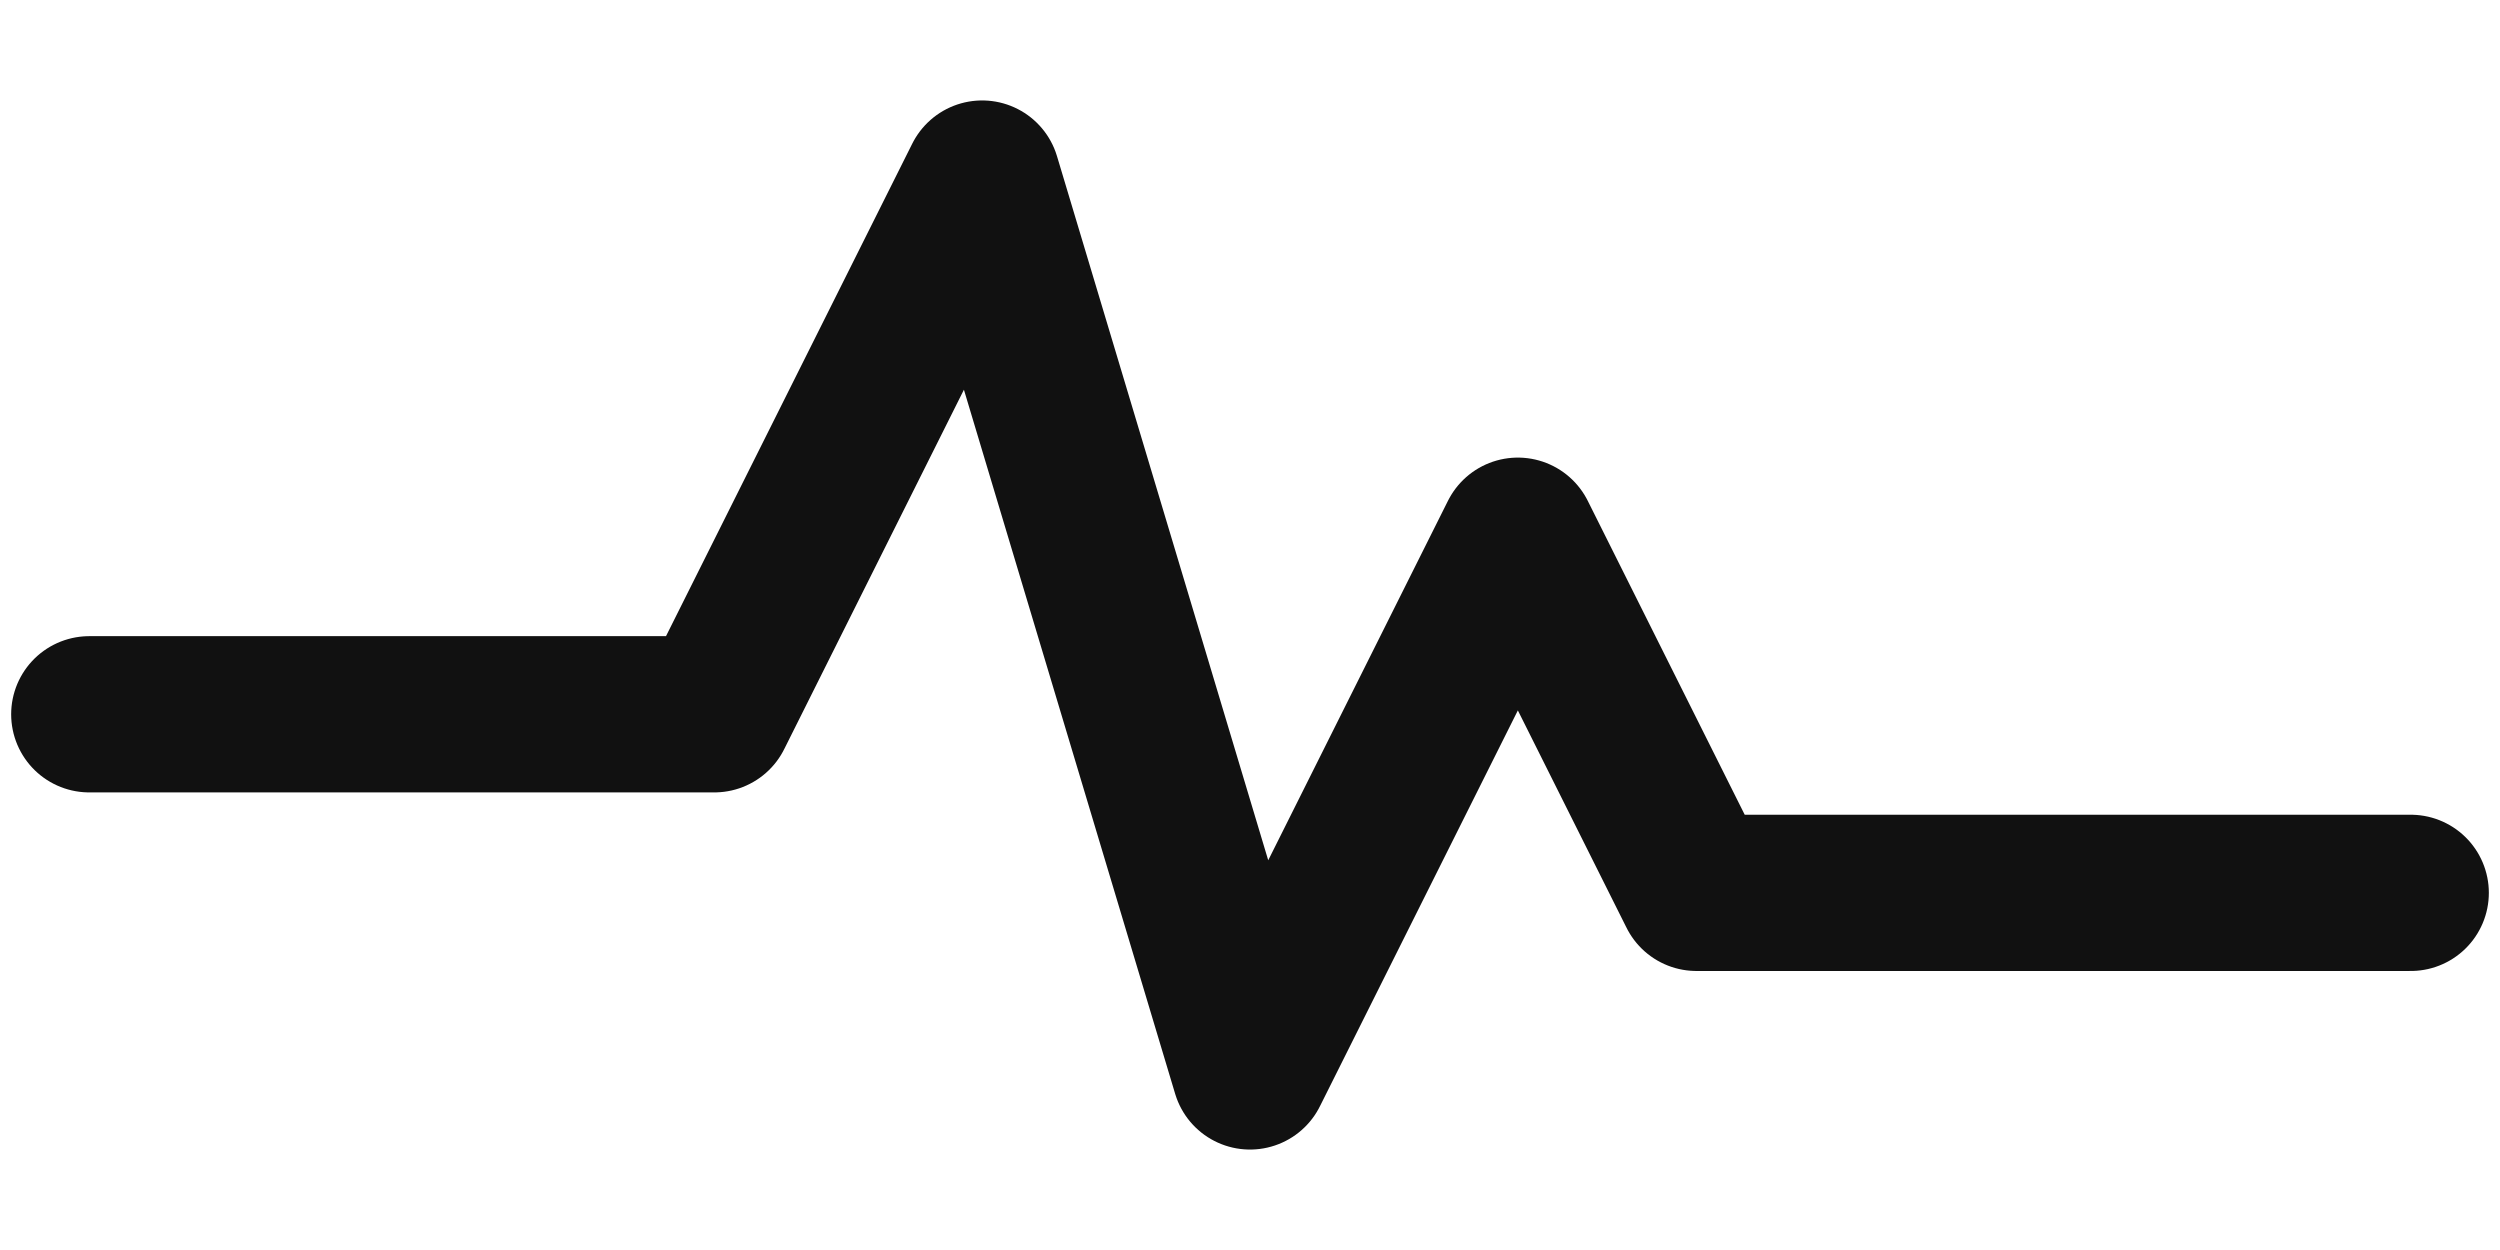 <svg width="14" height="7" viewBox="0 0 14 7" fill="none" xmlns="http://www.w3.org/2000/svg">
<path d="M0.5 4H4L5.5 1L7 6L8.5 3L9.5 5H13.5" stroke="#111111" stroke-width="0.875" stroke-linecap="round" stroke-linejoin="round"/>
</svg>

